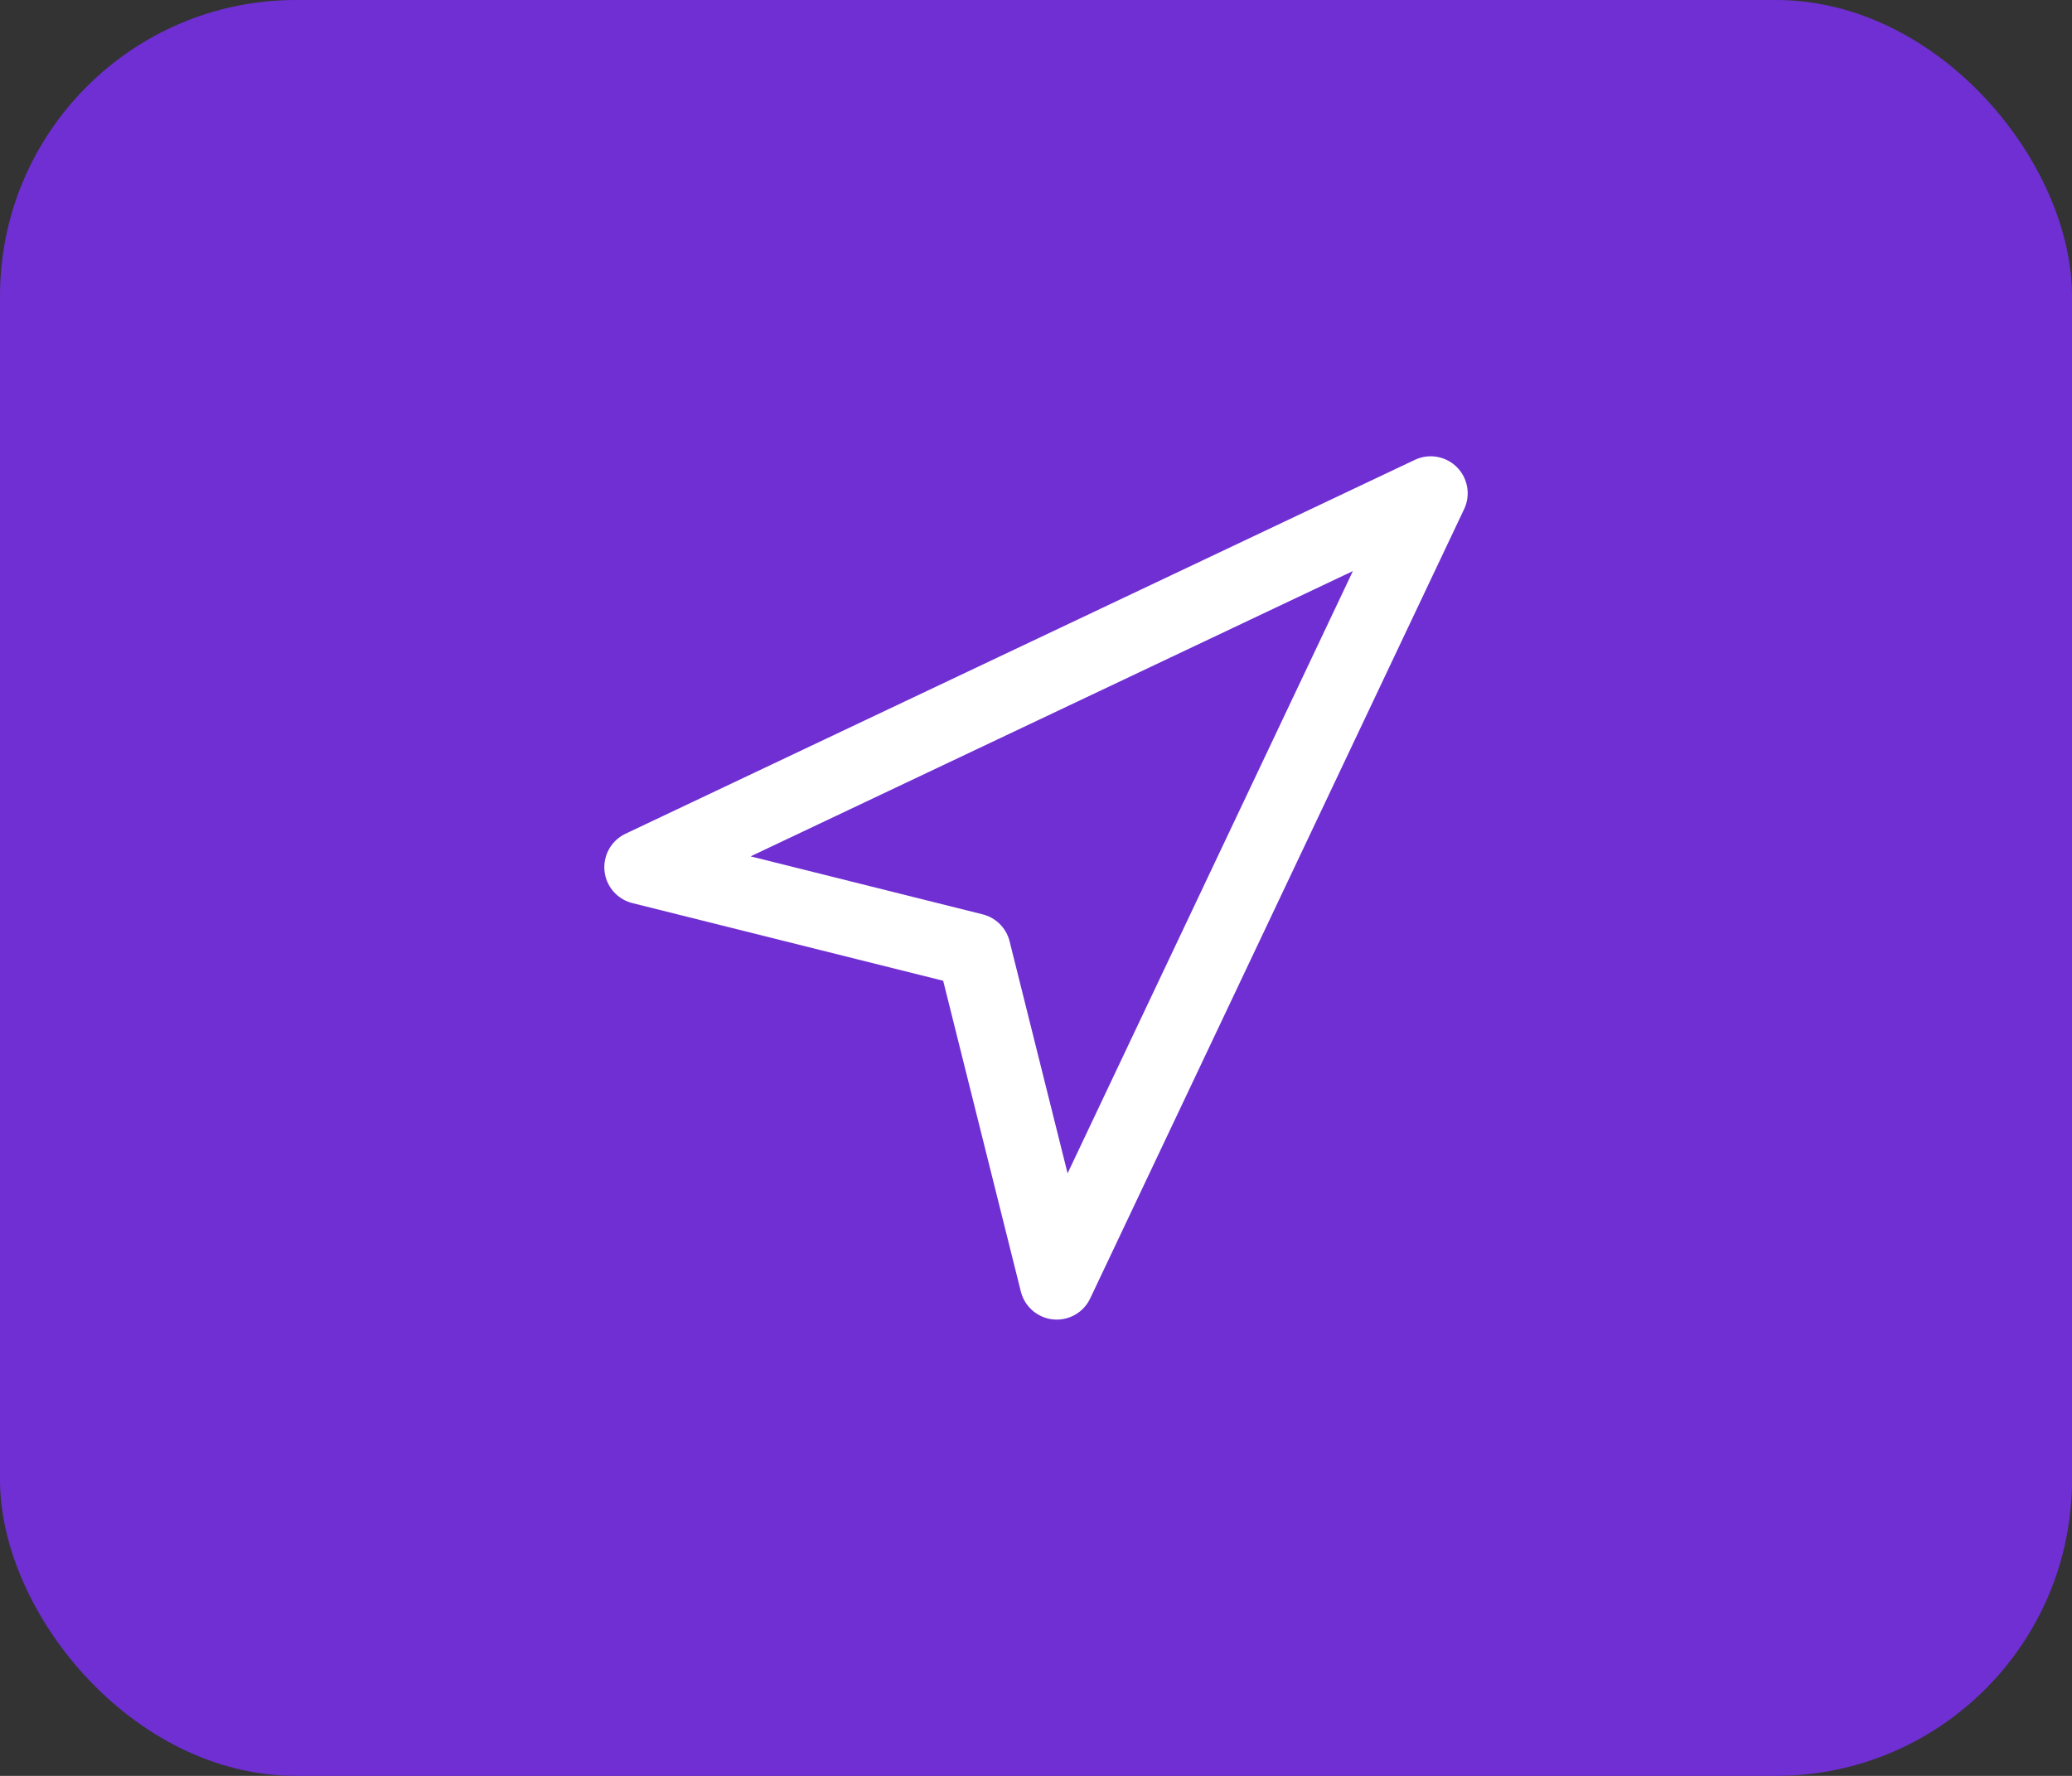 <svg width="56" height="48" viewBox="0 0 56 48" fill="none" xmlns="http://www.w3.org/2000/svg">
<rect x="0" y="0" width="56" height="48" fill="#333333" stroke="none"/>
<rect width="56" height="48" rx="8" fill="#6F2FD3"/>
<path d="M17.333 23.439L38.667 13.333L28.561 34.667L26.316 25.684L17.333 23.439Z" stroke="white" stroke-width="2" stroke-linecap="round" stroke-linejoin="round"/>
</svg>
